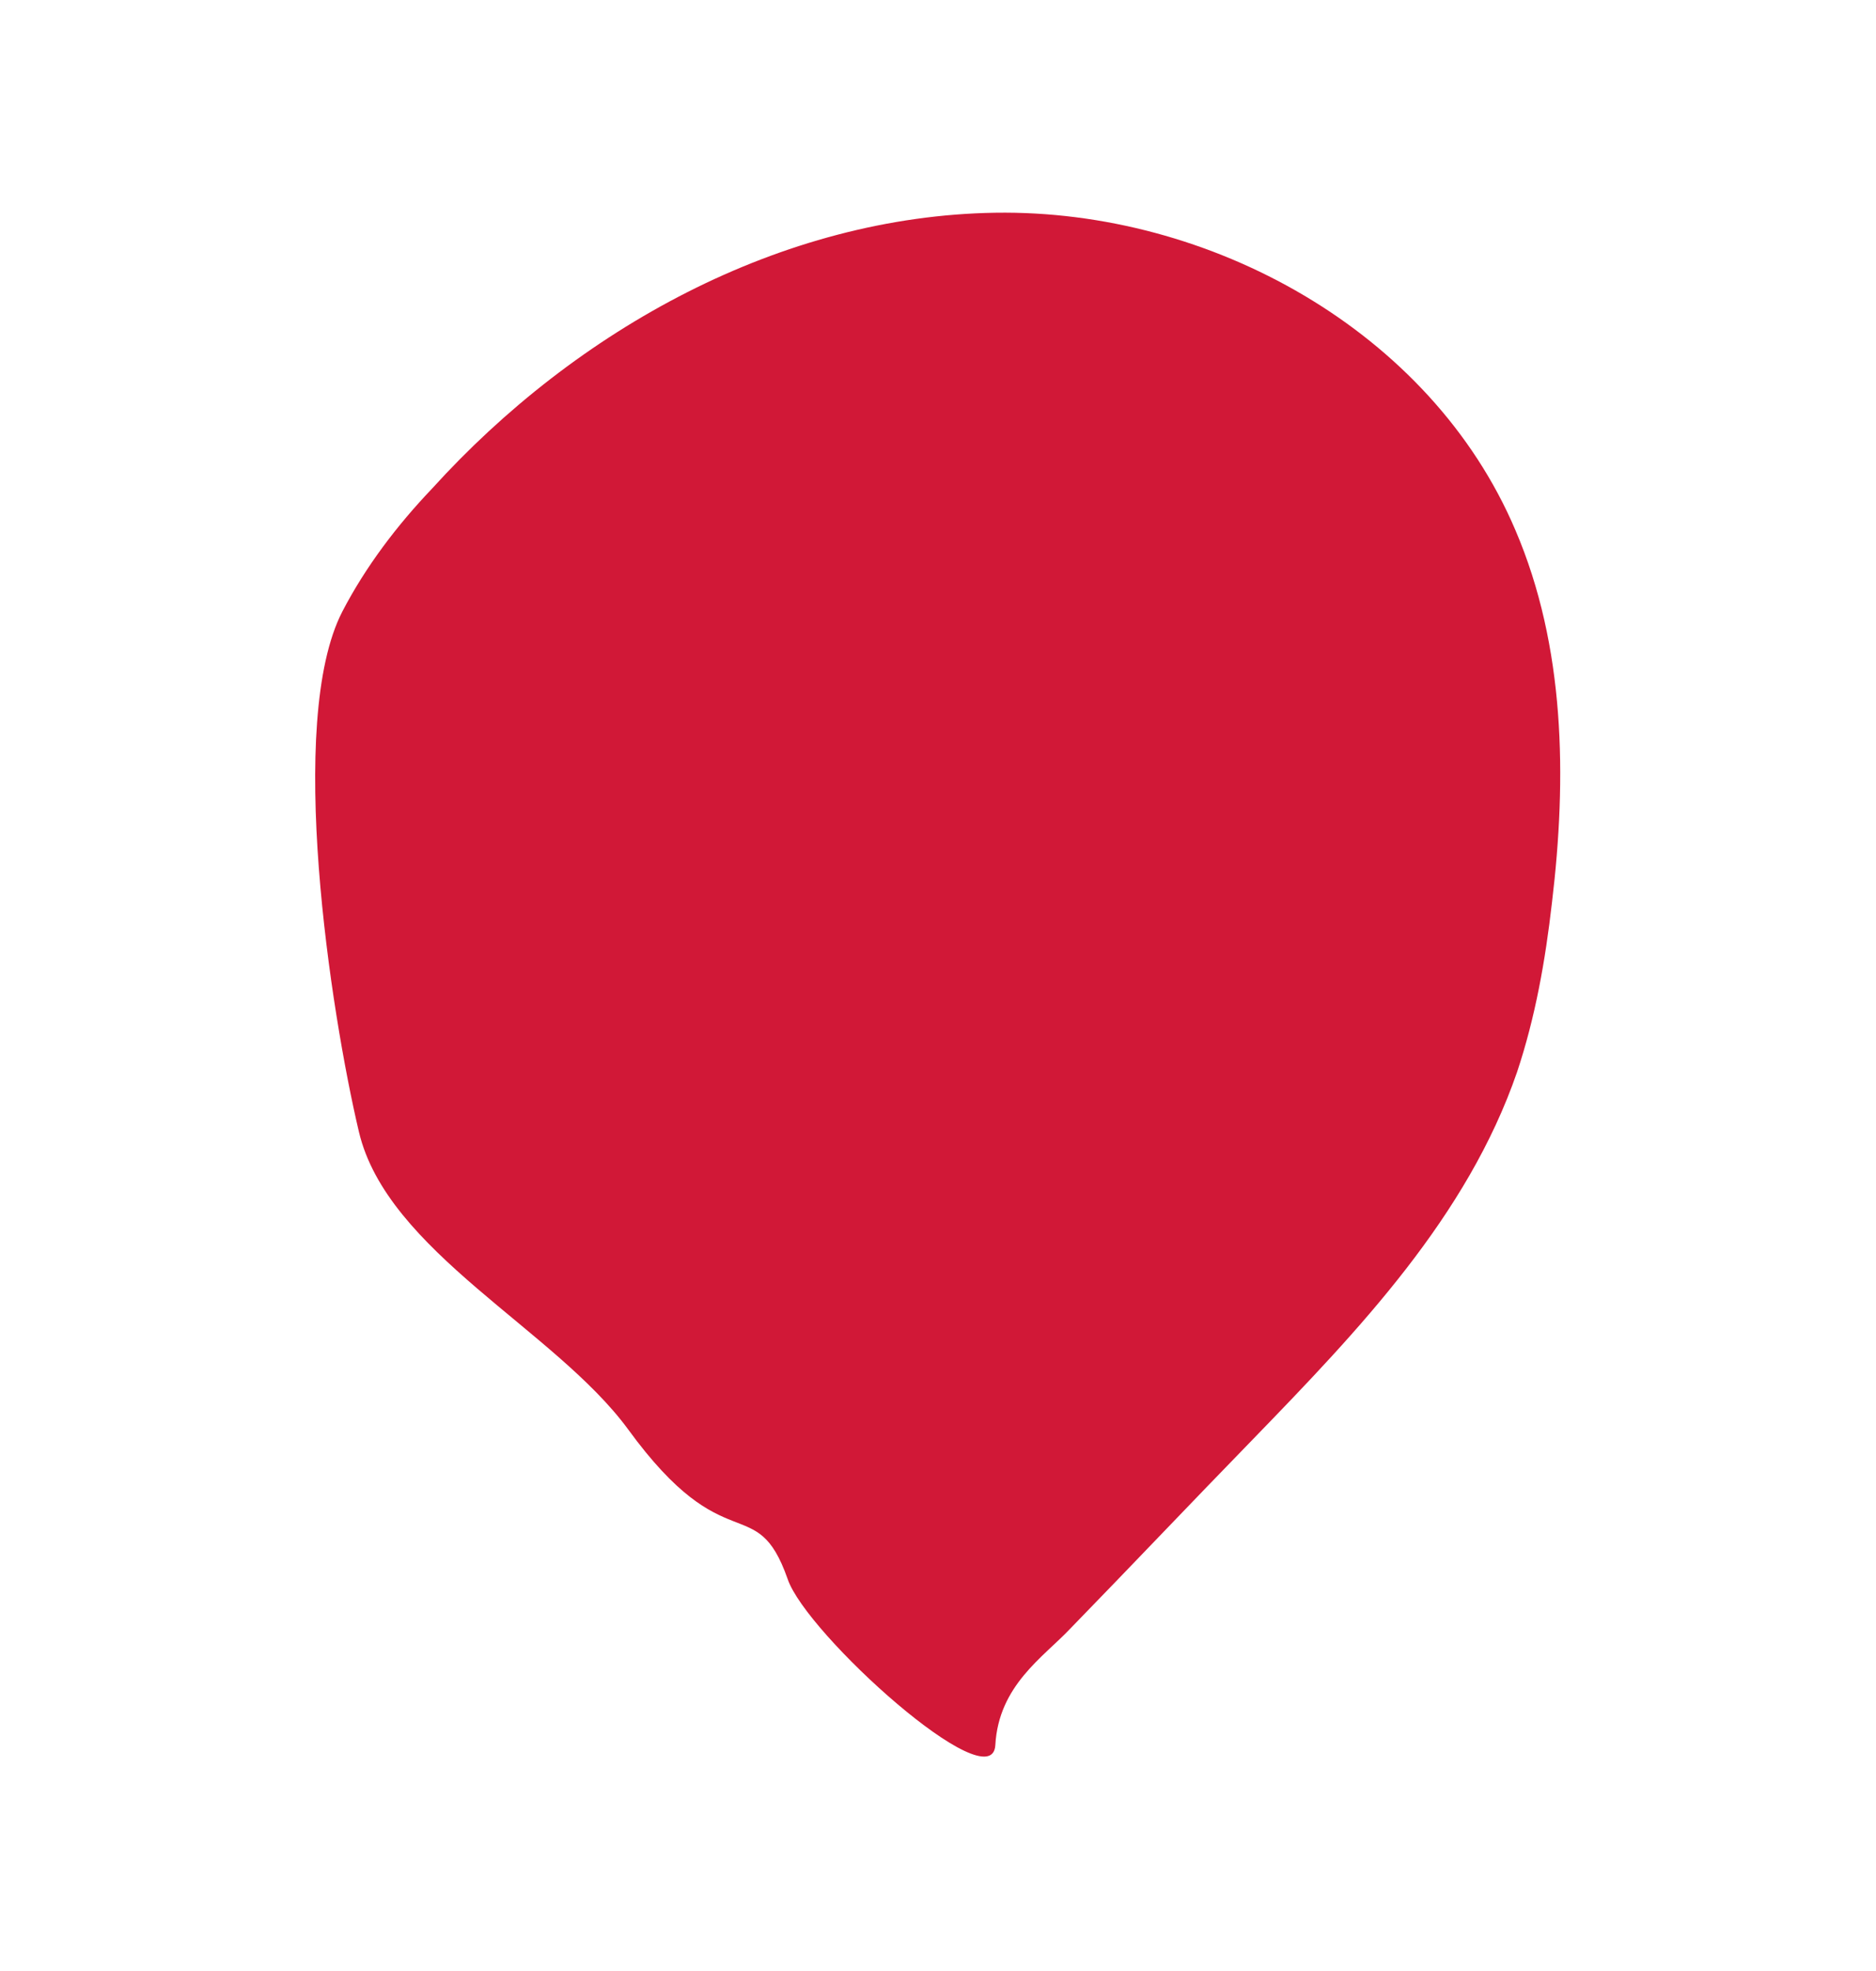 <?xml version="1.0" encoding="utf-8"?>
<!-- Generator: Adobe Illustrator 21.0.2, SVG Export Plug-In . SVG Version: 6.00 Build 0)  -->
<svg version="1.1" id="Calque_1" xmlns="http://www.w3.org/2000/svg" xmlns:xlink="http://www.w3.org/1999/xlink" x="0px" y="0px"
	 viewBox="0 0 112.9 118.6" style="enable-background:new 0 0 112.9 118.6;" xml:space="preserve">
<style type="text/css">
	.st0{fill:#D11837;}
</style>
<path class="st0" d="M37.8,86c-4.4-6-14.5-10.7-16.2-17.9c-1.7-7.2-4.4-24.7-1-31.3c1.4-2.7,3.3-5.2,5.4-7.4
	c8.7-9.6,21-16.4,33.9-16.6s26.2,7.1,31.3,19.1c3,7,3.1,14.9,2.2,22.4c-0.4,3.5-1,6.9-2.1,10.2c-3,8.7-9.5,15.5-15.9,22.1
	c-3.7,3.8-7.3,7.6-11,11.4c-1.6,1.7-4.3,3.4-4.5,7c-0.2,3.4-11.4-6.7-12.5-10C45.5,89.6,43.7,94.1,37.8,86z"/>
</svg>
